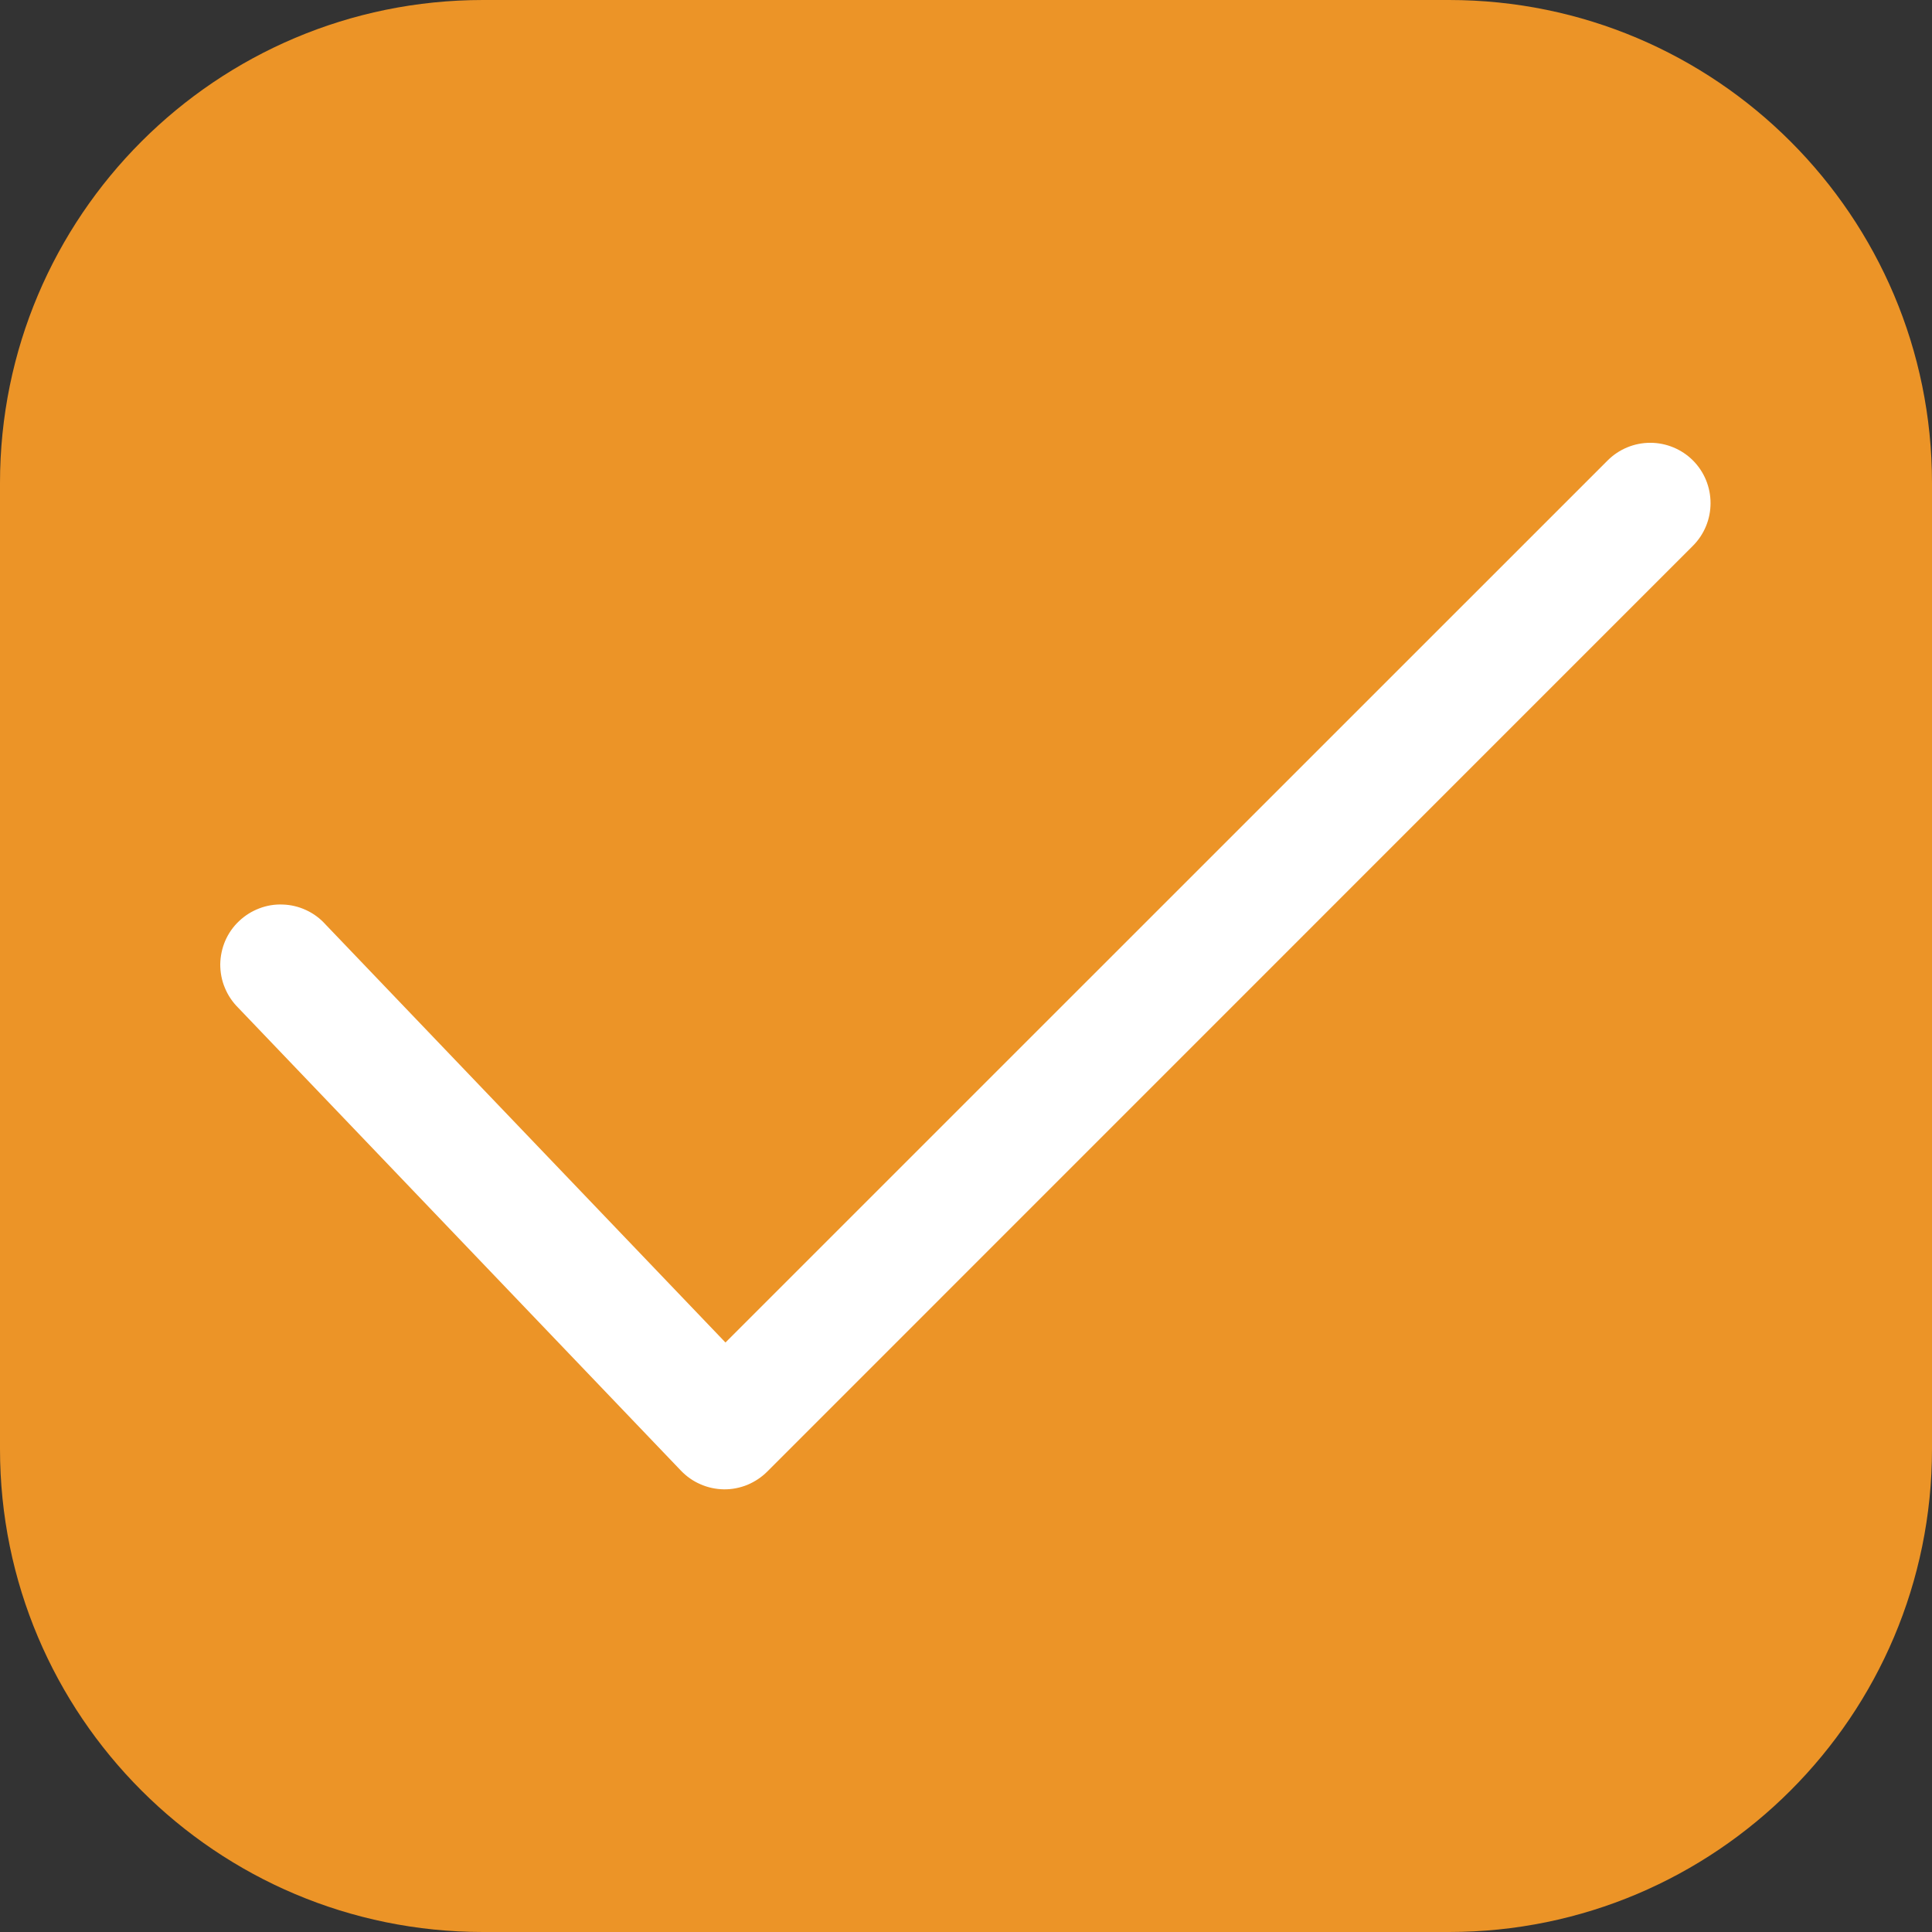 <svg width="16" height="16" viewBox="0 0 16 16" fill="none" xmlns="http://www.w3.org/2000/svg">
<rect x="0" y="0" width="16" height="16" fill="#333333" stroke="none"/>
<path d="M0 4C0 1.791 1.791 0 4 0H12C14.209 0 16 1.791 16 4V12C16 14.209 14.209 16 12 16H4C1.791 16 0 14.209 0 12V4Z" fill="#EC9427"/>
<path d="M14.02 3.813C14.114 3.907 14.166 4.034 14.166 4.167C14.166 4.299 14.114 4.426 14.02 4.52L6.354 12.187C6.307 12.234 6.251 12.271 6.189 12.297C6.127 12.322 6.061 12.335 5.995 12.334C5.928 12.333 5.862 12.319 5.801 12.292C5.74 12.266 5.685 12.227 5.639 12.179L1.972 8.345C1.925 8.298 1.887 8.242 1.862 8.18C1.836 8.119 1.824 8.052 1.824 7.986C1.825 7.919 1.839 7.853 1.865 7.792C1.892 7.73 1.93 7.675 1.979 7.629C2.027 7.583 2.084 7.547 2.147 7.523C2.209 7.499 2.276 7.488 2.342 7.491C2.409 7.493 2.475 7.509 2.535 7.537C2.596 7.565 2.65 7.605 2.695 7.655L6.008 11.118L13.314 3.813C13.407 3.72 13.534 3.667 13.667 3.667C13.799 3.667 13.927 3.72 14.02 3.813Z" fill="white"/>
</svg>
